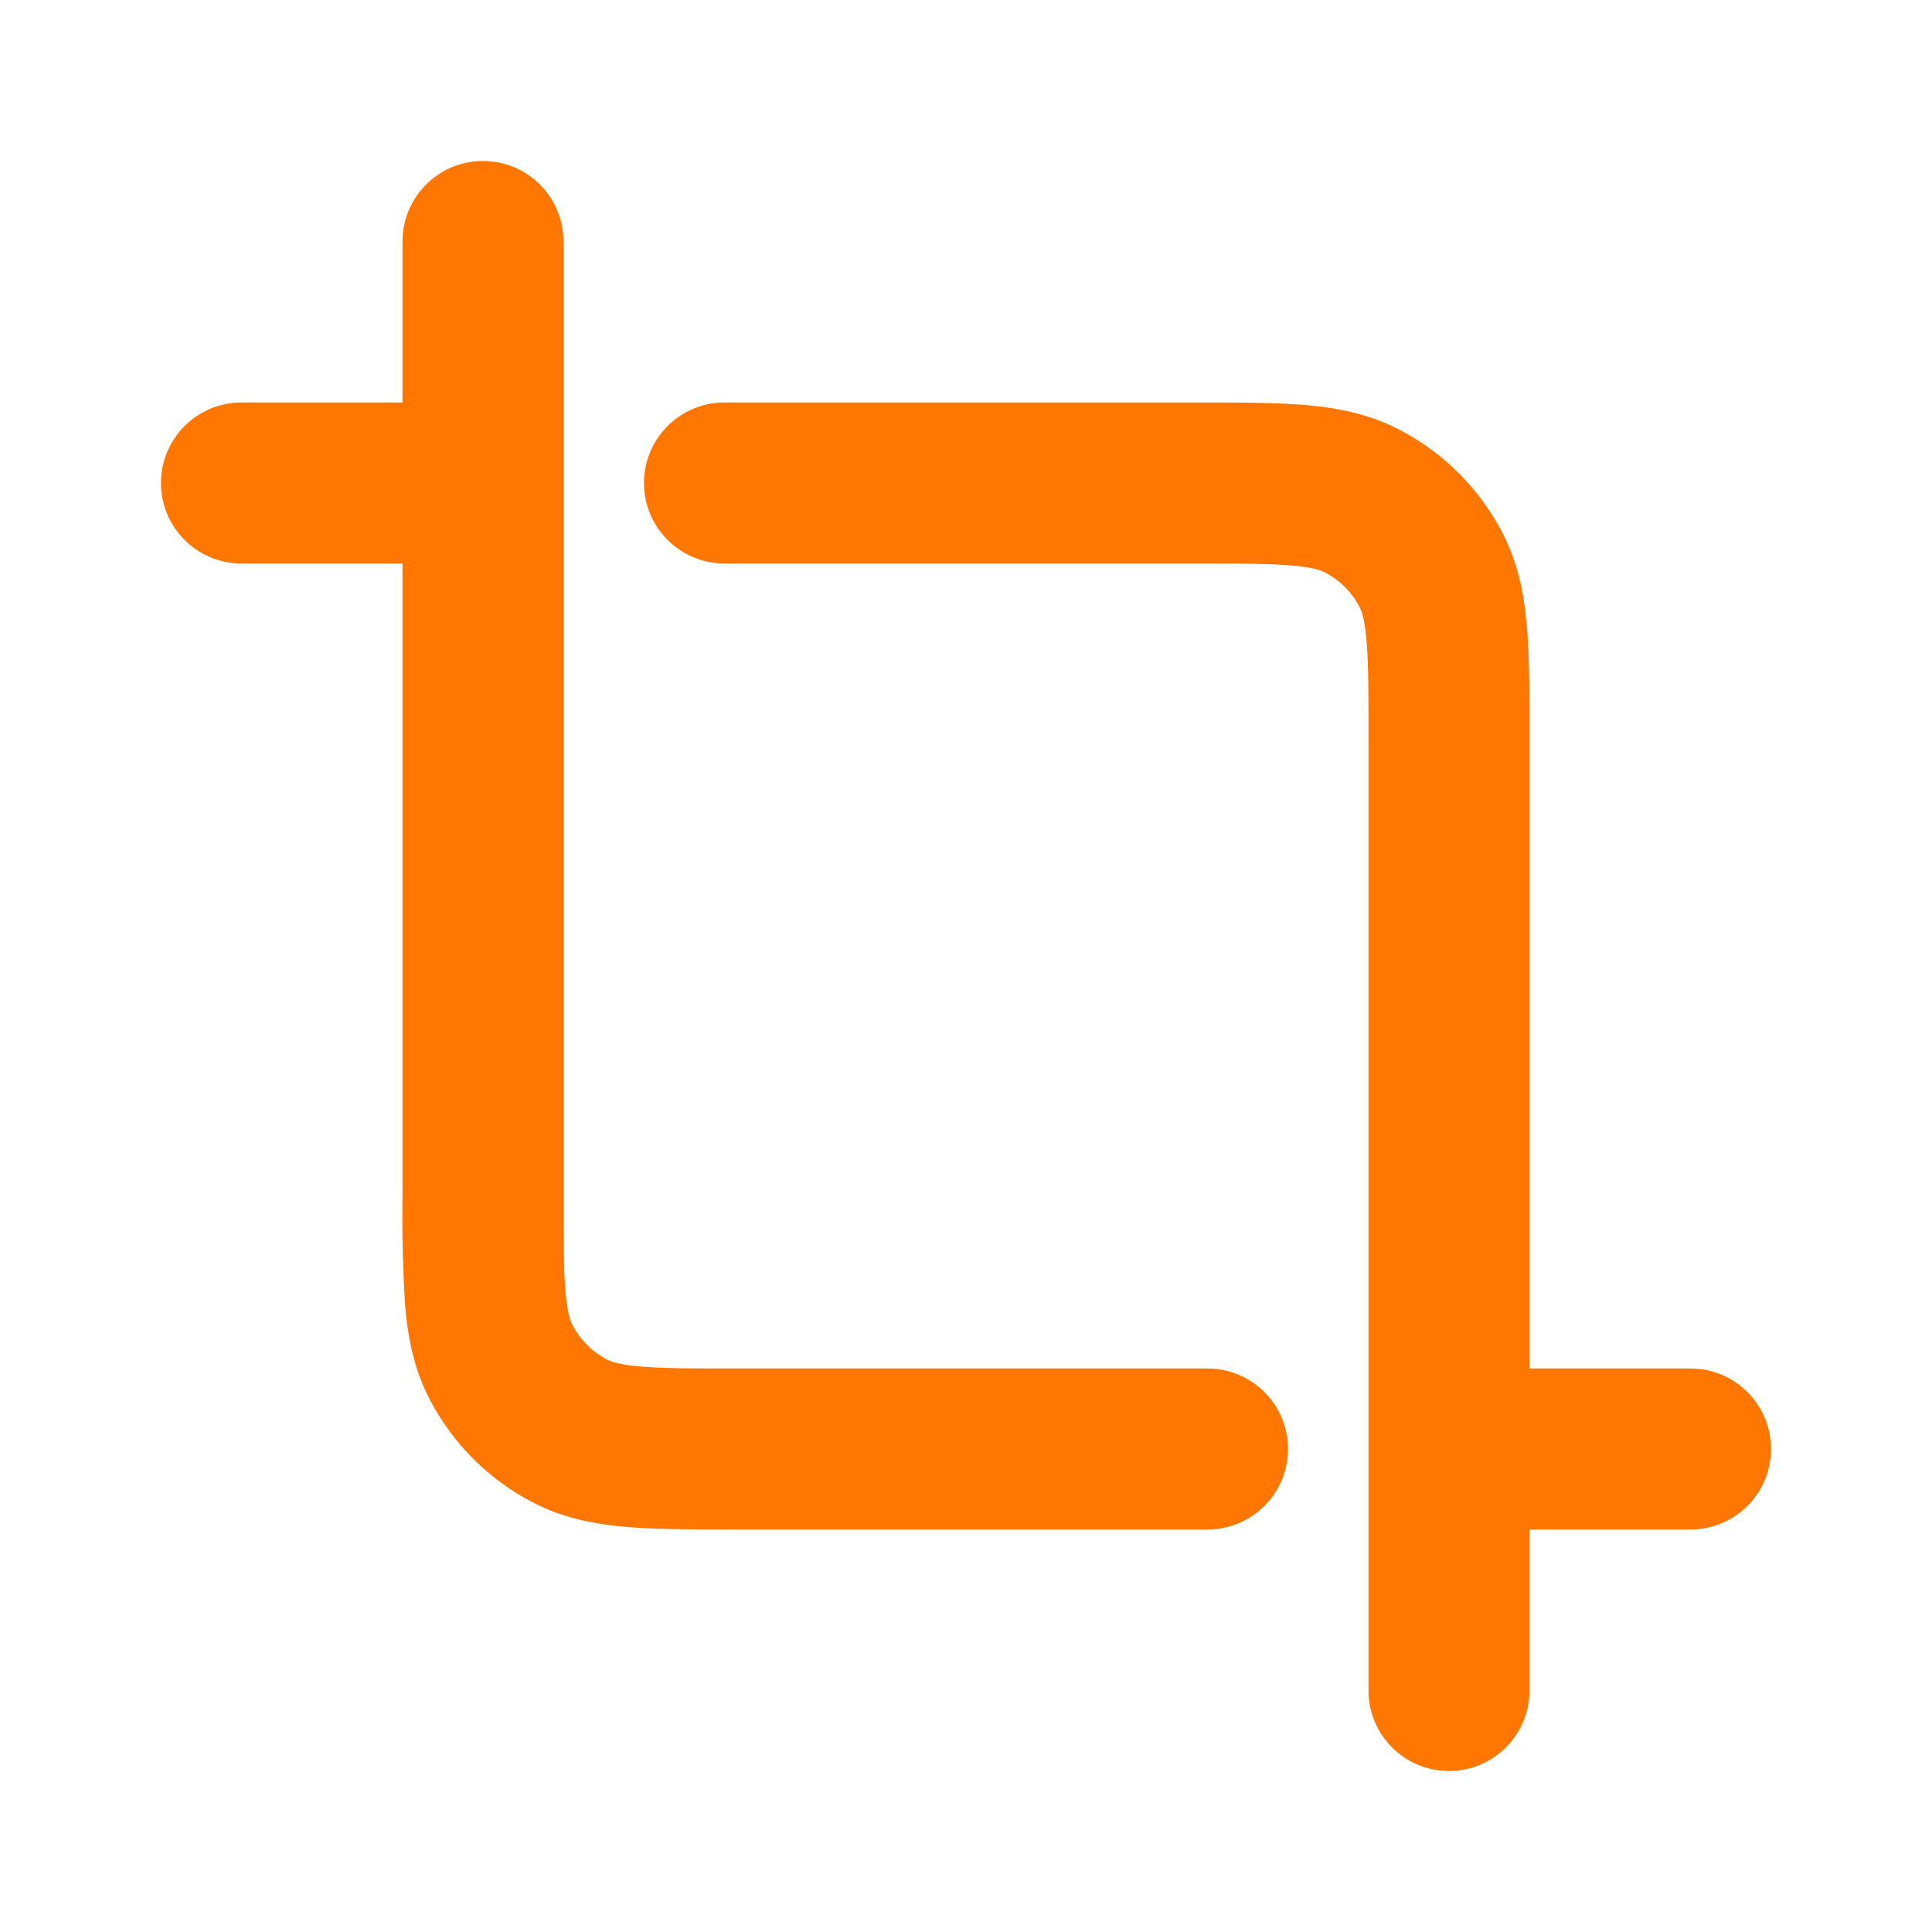 <svg xmlns="http://www.w3.org/2000/svg" version="1.1" xmlns:xlink="http://www.w3.org/1999/xlink" xmlns:svgjs="http://svgjs.com/svgjs" width="512" height="512" x="0" y="0" viewBox="0 0 24 24" style="enable-background:new 0 0 512 512" xml:space="preserve" class=""><g><path fill="#ff7600" fill-rule="evenodd" d="M6 2a1 1 0 0 1 1 1v11.8c0 .577 0 .949.024 1.232.022.272.06.372.085.422a1 1 0 0 0 .437.437c.05.025.15.063.422.085C8.25 17 8.623 17 9.2 17H15a1 1 0 1 1 0 2H9.161c-.527 0-.981 0-1.356-.03-.395-.033-.789-.104-1.167-.297a3 3 0 0 1-1.311-1.311c-.193-.378-.264-.772-.296-1.167A17.9 17.9 0 0 1 5 14.839V7H3a1 1 0 0 1 0-2h2V3a1 1 0 0 1 1-1zm10.032 5.024C15.75 7 15.377 7 14.8 7H9a1 1 0 0 1 0-2h5.838c.528 0 .983 0 1.357.03.395.033.789.104 1.167.297a3 3 0 0 1 1.311 1.311c.193.378.264.772.296 1.167.031.375.031.83.031 1.356V17h2a1 1 0 1 1 0 2h-2v2a1 1 0 1 1-2 0V9.2c0-.577 0-.949-.024-1.232-.022-.272-.06-.373-.085-.422a1 1 0 0 0-.437-.437c-.05-.025-.15-.063-.422-.085z" clip-rule="evenodd" data-original="#000000" class=""></path></g></svg>